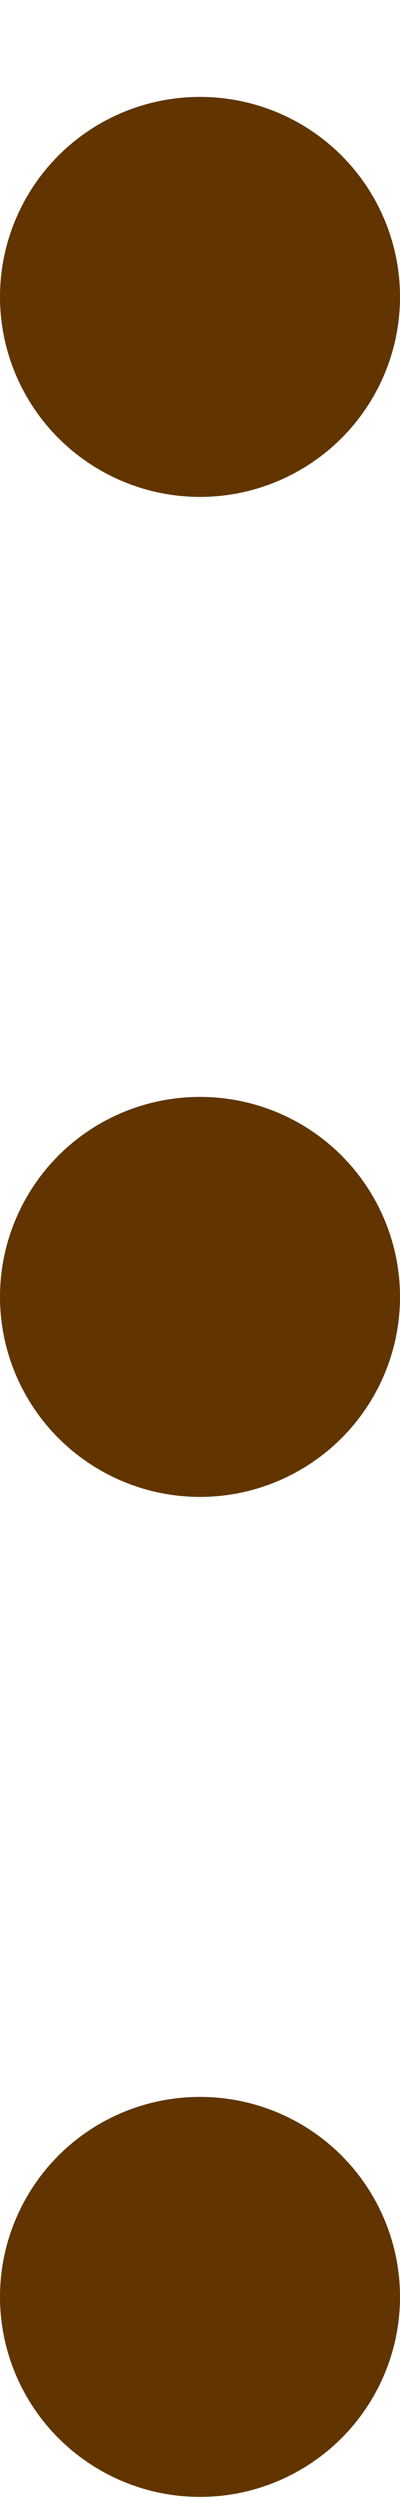 <svg width="4" height="25" viewBox="0 0 4 25" fill="none" xmlns="http://www.w3.org/2000/svg">
<path d="M0 2.969C0 3.499 0.211 4.008 0.586 4.383C0.961 4.758 1.47 4.969 2 4.969C2.53 4.969 3.039 4.758 3.414 4.383C3.789 4.008 4 3.499 4 2.969C4 2.438 3.789 1.929 3.414 1.554C3.039 1.179 2.53 0.969 2 0.969C1.47 0.969 0.961 1.179 0.586 1.554C0.211 1.929 0 2.438 0 2.969ZM0 12.969C0 13.499 0.211 14.008 0.586 14.383C0.961 14.758 1.47 14.969 2 14.969C2.53 14.969 3.039 14.758 3.414 14.383C3.789 14.008 4 13.499 4 12.969C4 12.438 3.789 11.93 3.414 11.554C3.039 11.179 2.53 10.969 2 10.969C1.47 10.969 0.961 11.179 0.586 11.554C0.211 11.93 0 12.438 0 12.969ZM0 22.969C0 23.499 0.211 24.008 0.586 24.383C0.961 24.758 1.47 24.969 2 24.969C2.53 24.969 3.039 24.758 3.414 24.383C3.789 24.008 4 23.499 4 22.969C4 22.438 3.789 21.93 3.414 21.554C3.039 21.179 2.53 20.969 2 20.969C1.47 20.969 0.961 21.179 0.586 21.554C0.211 21.93 0 22.438 0 22.969Z" fill="#613400"/>
</svg>
